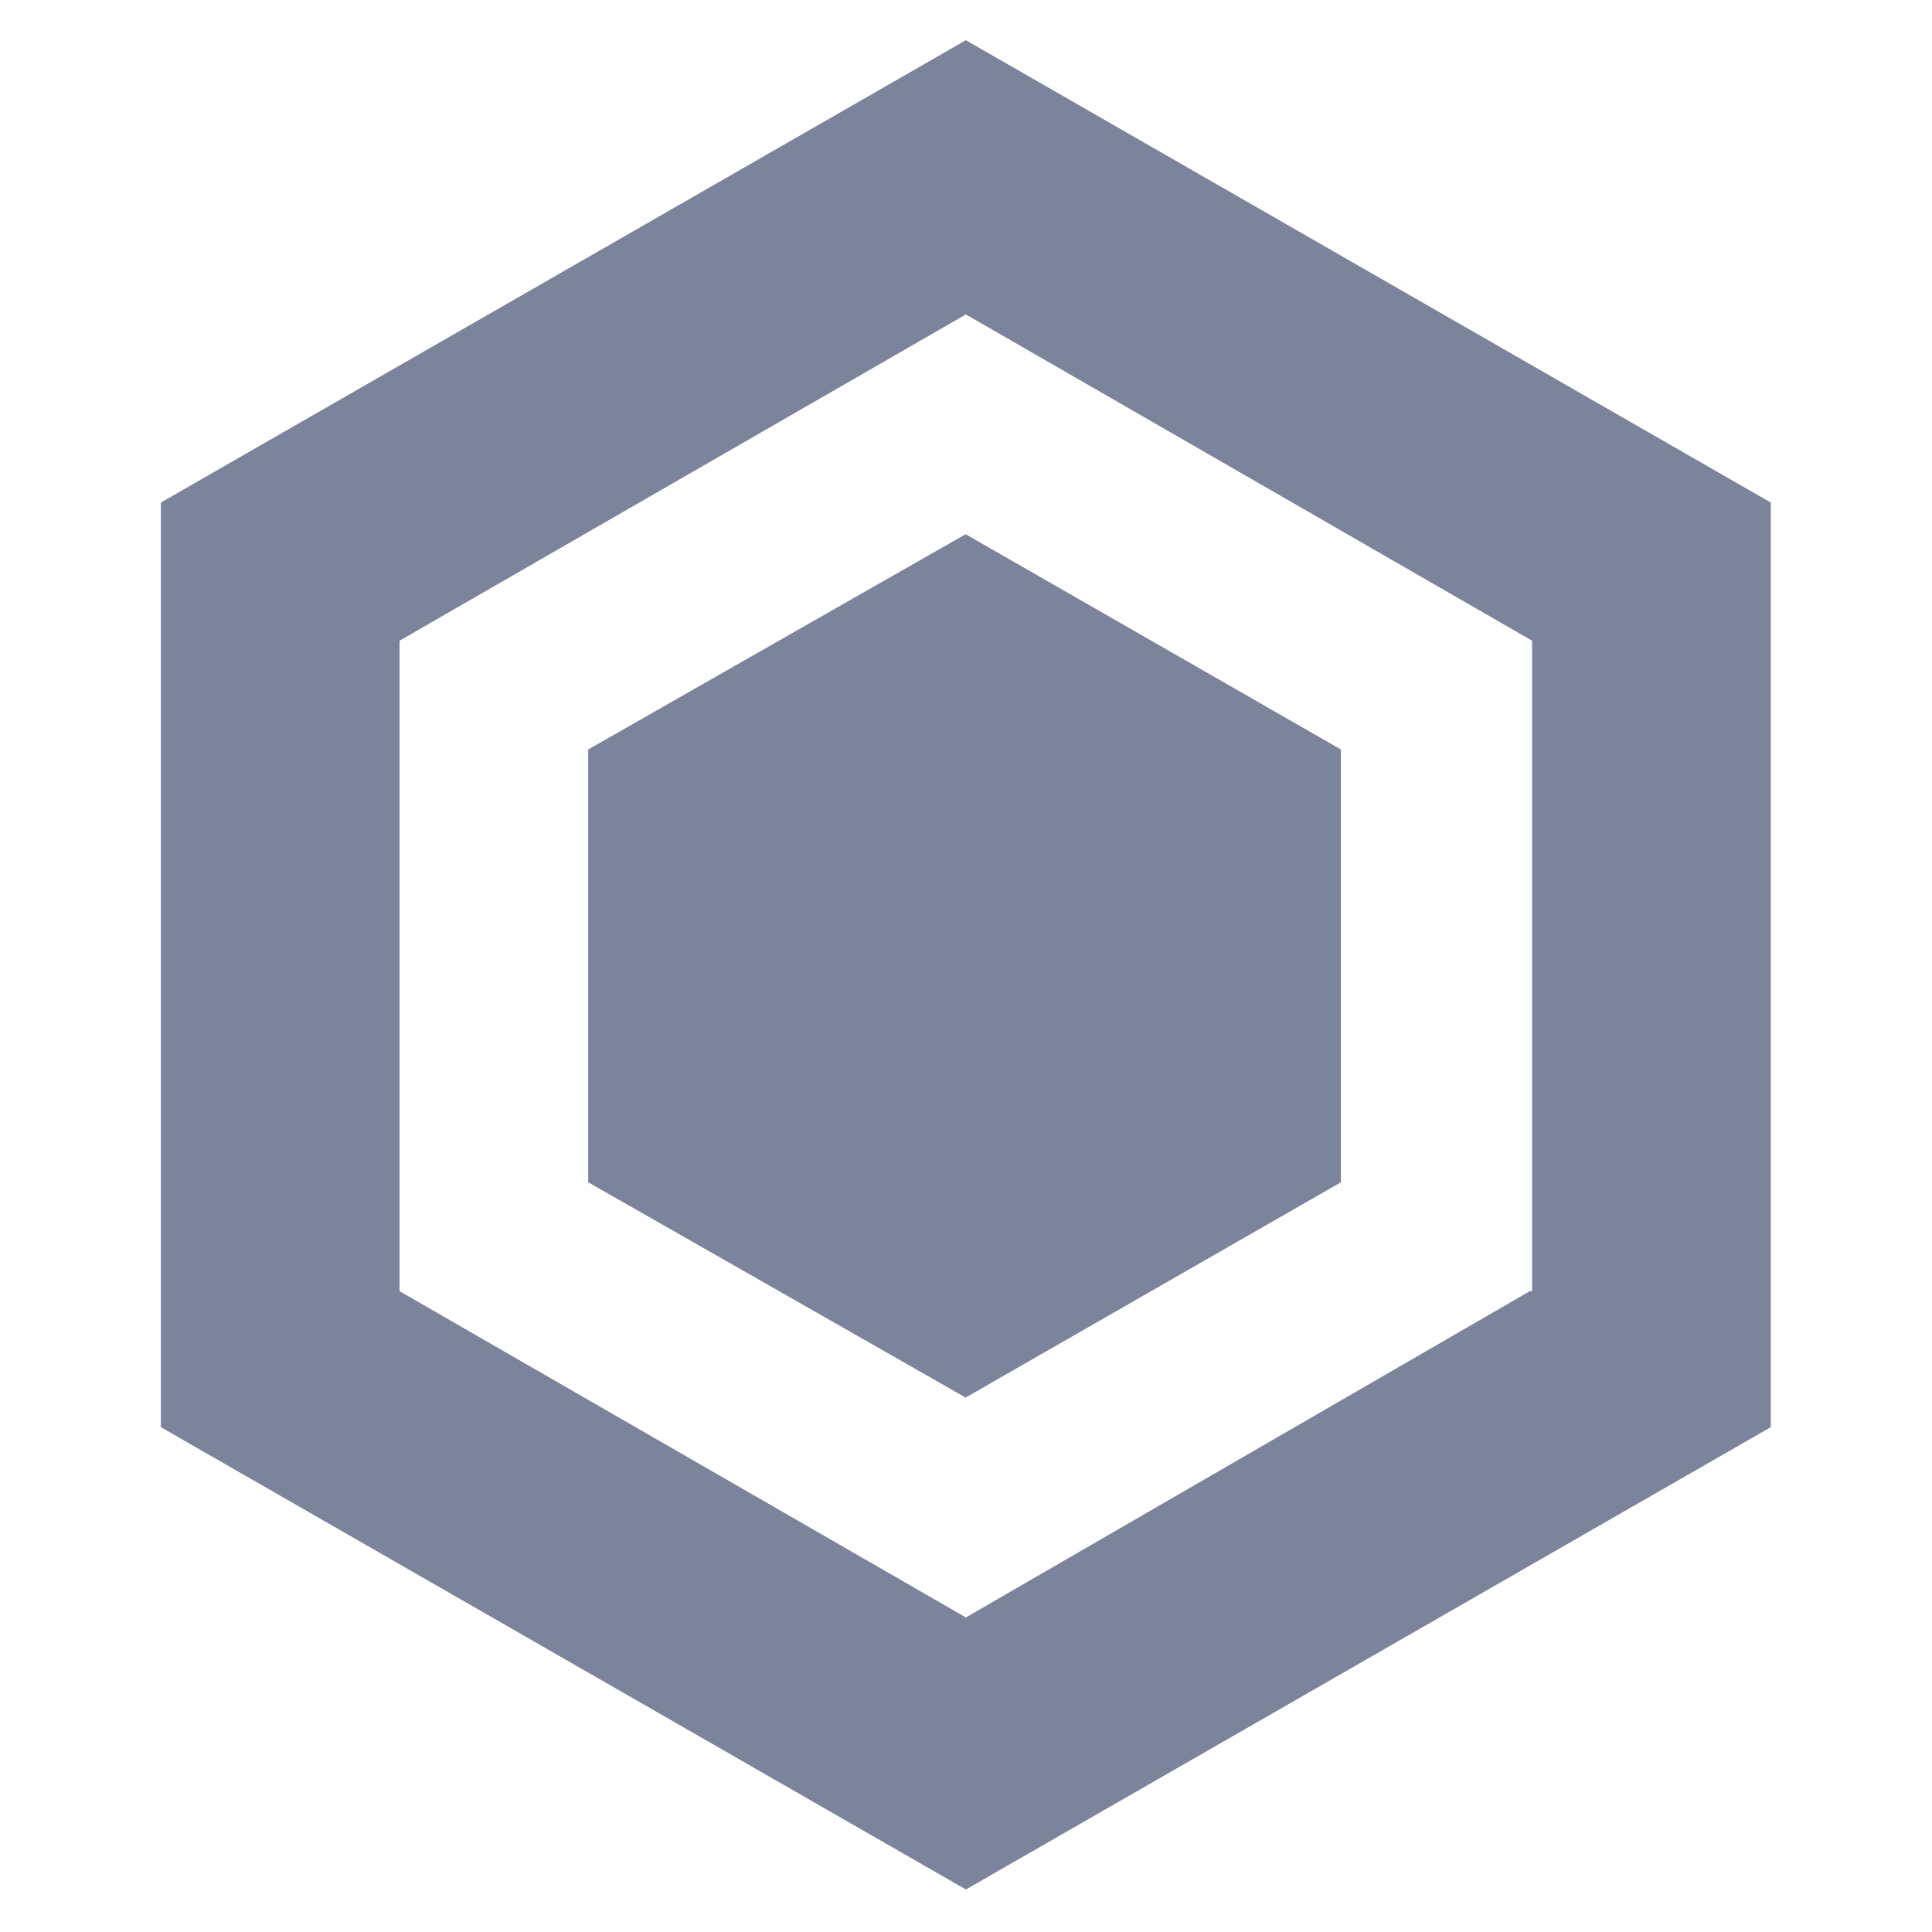 <?xml version="1.0" standalone="no"?>
<svg xmlns:xlink="http://www.w3.org/1999/xlink" width="16" height="16" viewBox="0 0 16 16" fill="none" xmlns="http://www.w3.org/2000/svg" data-test-id="nftCard-CRO-logo-cro-logo"><path d="M7.999 0.333L1.332 4.162V11.819L7.999 15.648L14.665 11.819V4.162L7.999 0.333ZM12.669 10.693L7.999 13.395L3.309 10.693V5.306L7.999 2.604L12.688 5.306V10.693H12.669Z" fill="#7B849B"/><path d="M11.105 9.791L7.997 11.574L4.871 9.791V6.207L7.997 4.424L11.105 6.207V9.791Z" fill="#7B849B"/></svg>